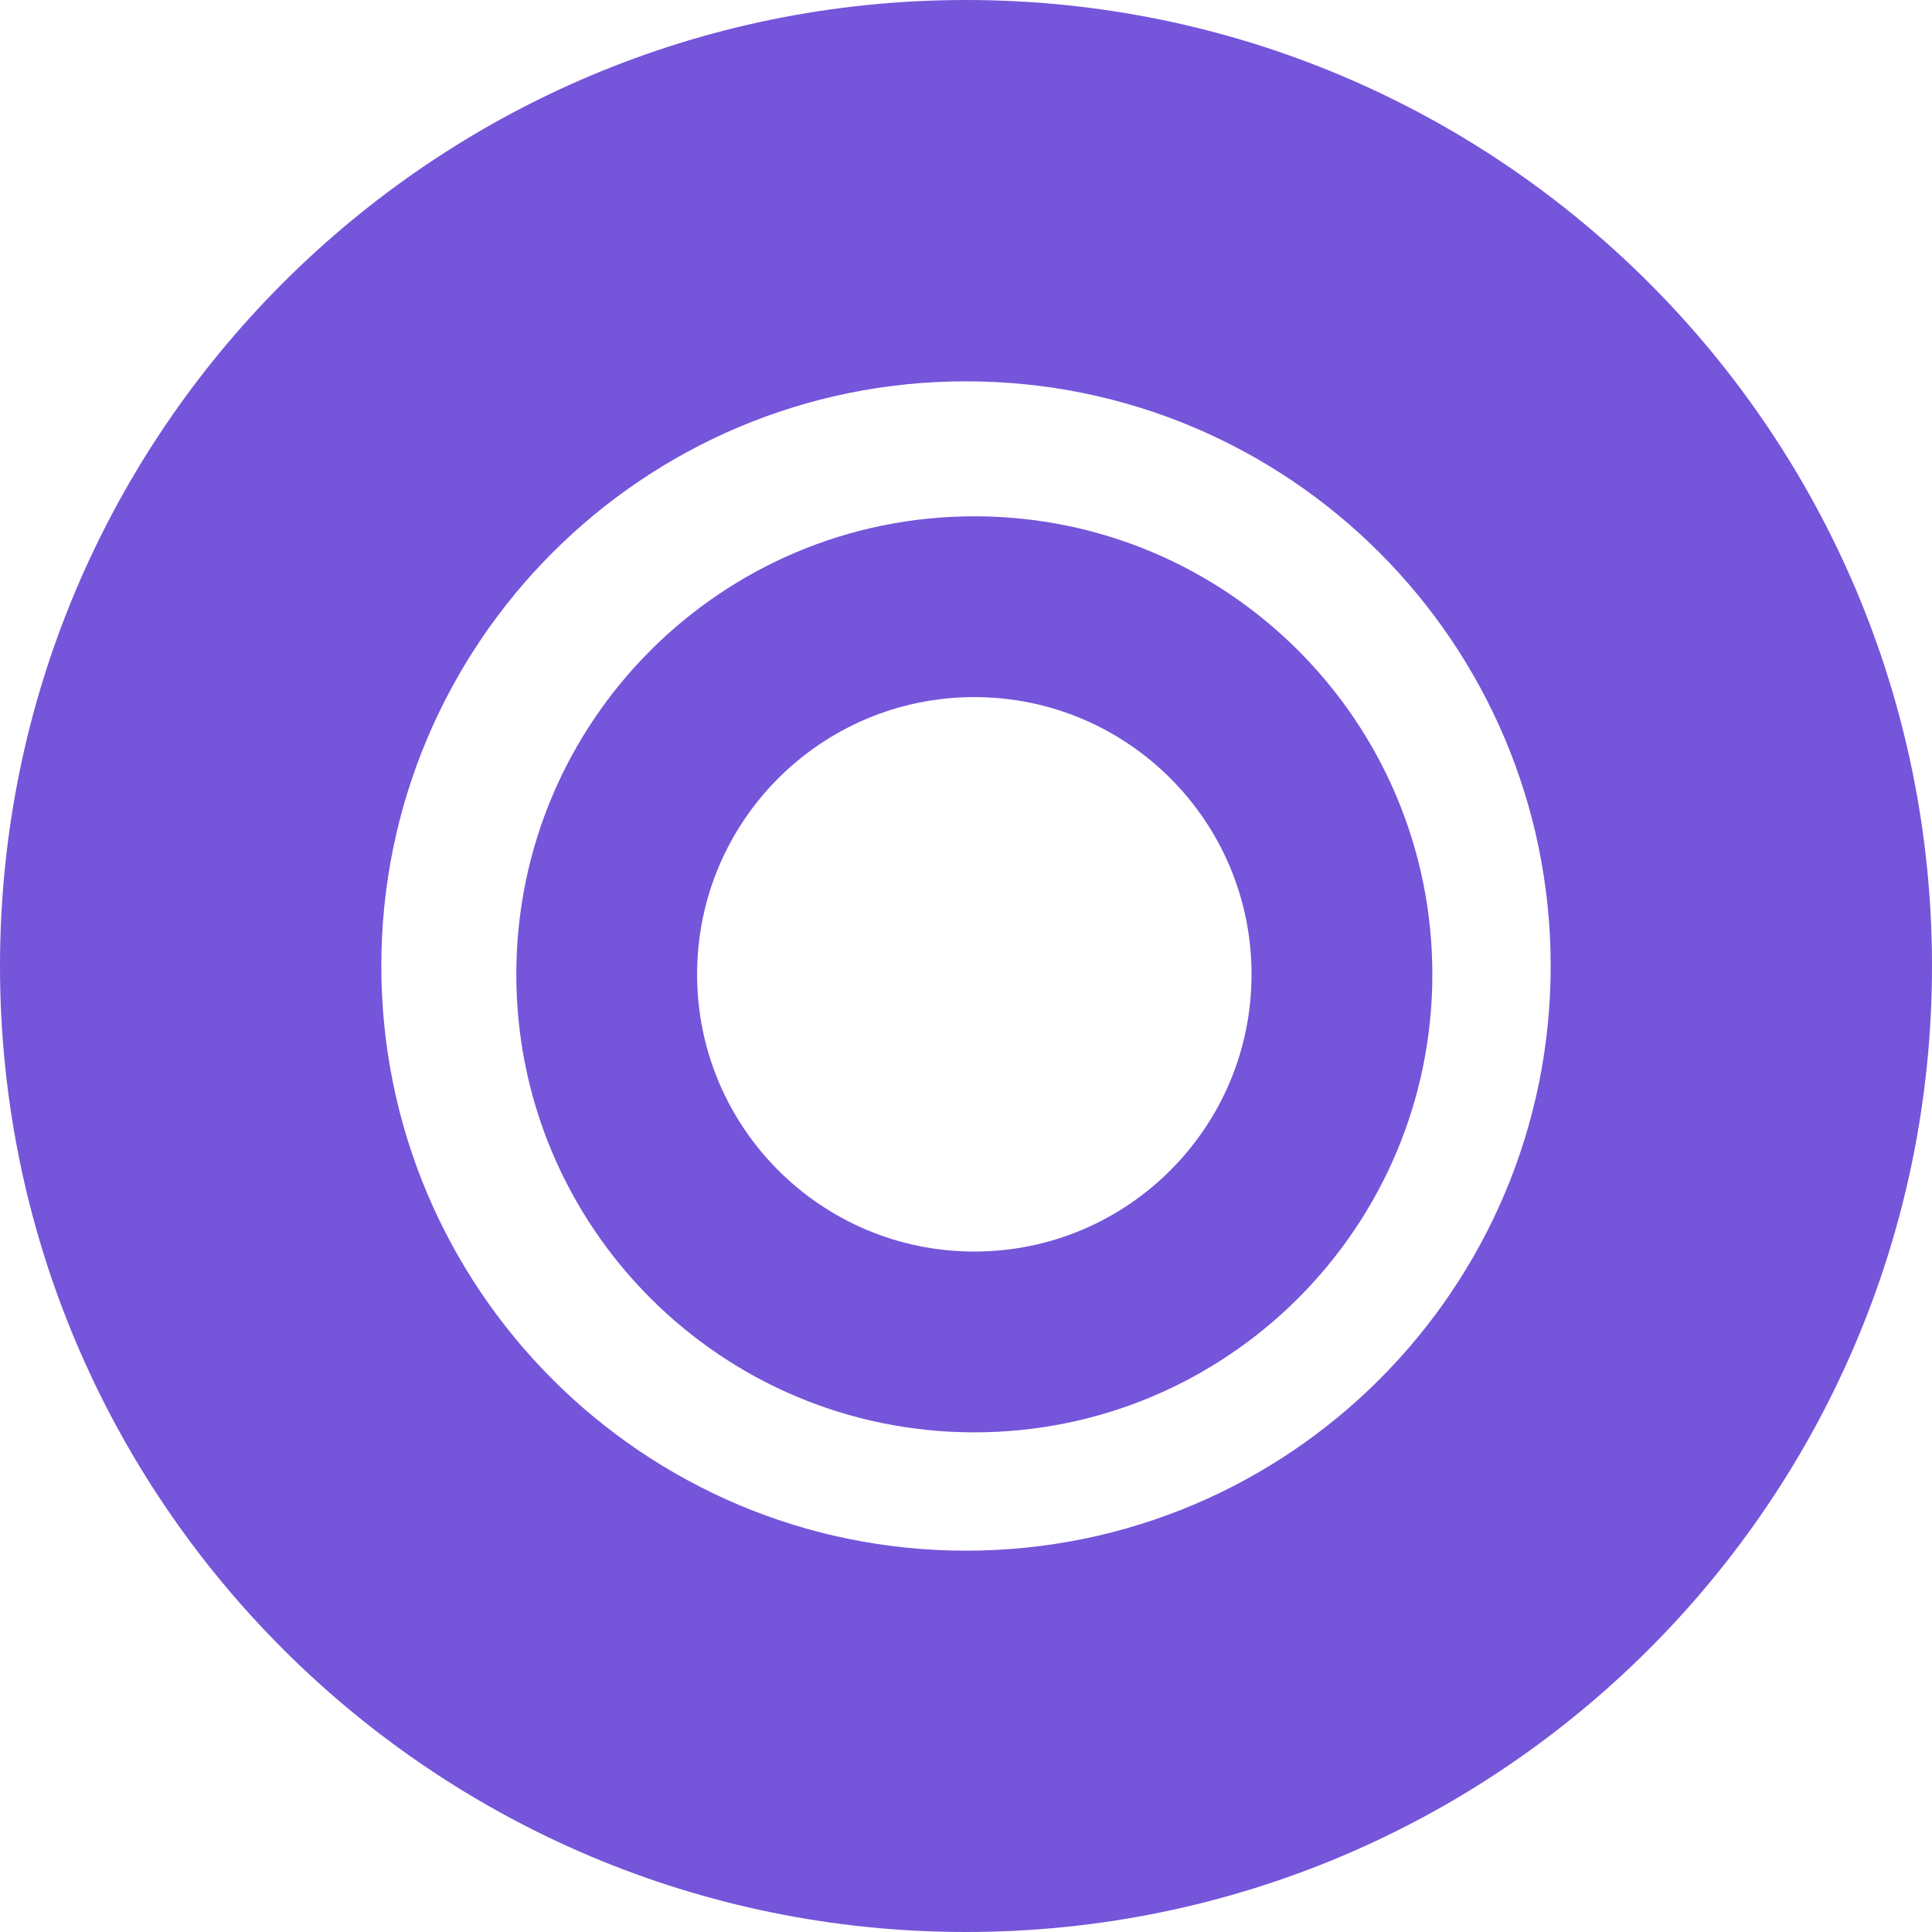 <svg width="116" height="116" viewBox="0 0 116 116" fill="none" xmlns="http://www.w3.org/2000/svg">
<path fill-rule="evenodd" clip-rule="evenodd" d="M58 93.105C77.388 93.105 93.105 77.388 93.105 58C93.105 38.612 77.388 22.895 58 22.895C38.612 22.895 22.895 38.612 22.895 58C22.895 77.388 38.612 93.105 58 93.105ZM58 116C90.032 116 116 90.032 116 58C116 25.968 90.032 0 58 0C25.968 0 0 25.968 0 58C0 90.032 25.968 116 58 116Z" fill="#7555DA"/>
<path fill-rule="evenodd" clip-rule="evenodd" d="M58.5 75.145C67.693 75.145 75.145 67.693 75.145 58.5C75.145 49.307 67.693 41.855 58.5 41.855C49.307 41.855 41.855 49.307 41.855 58.5C41.855 67.693 49.307 75.145 58.5 75.145ZM58.5 86C73.688 86 86 73.688 86 58.5C86 43.312 73.688 31 58.5 31C43.312 31 31 43.312 31 58.5C31 73.688 43.312 86 58.5 86Z" fill="#7555DA"/>
</svg>
